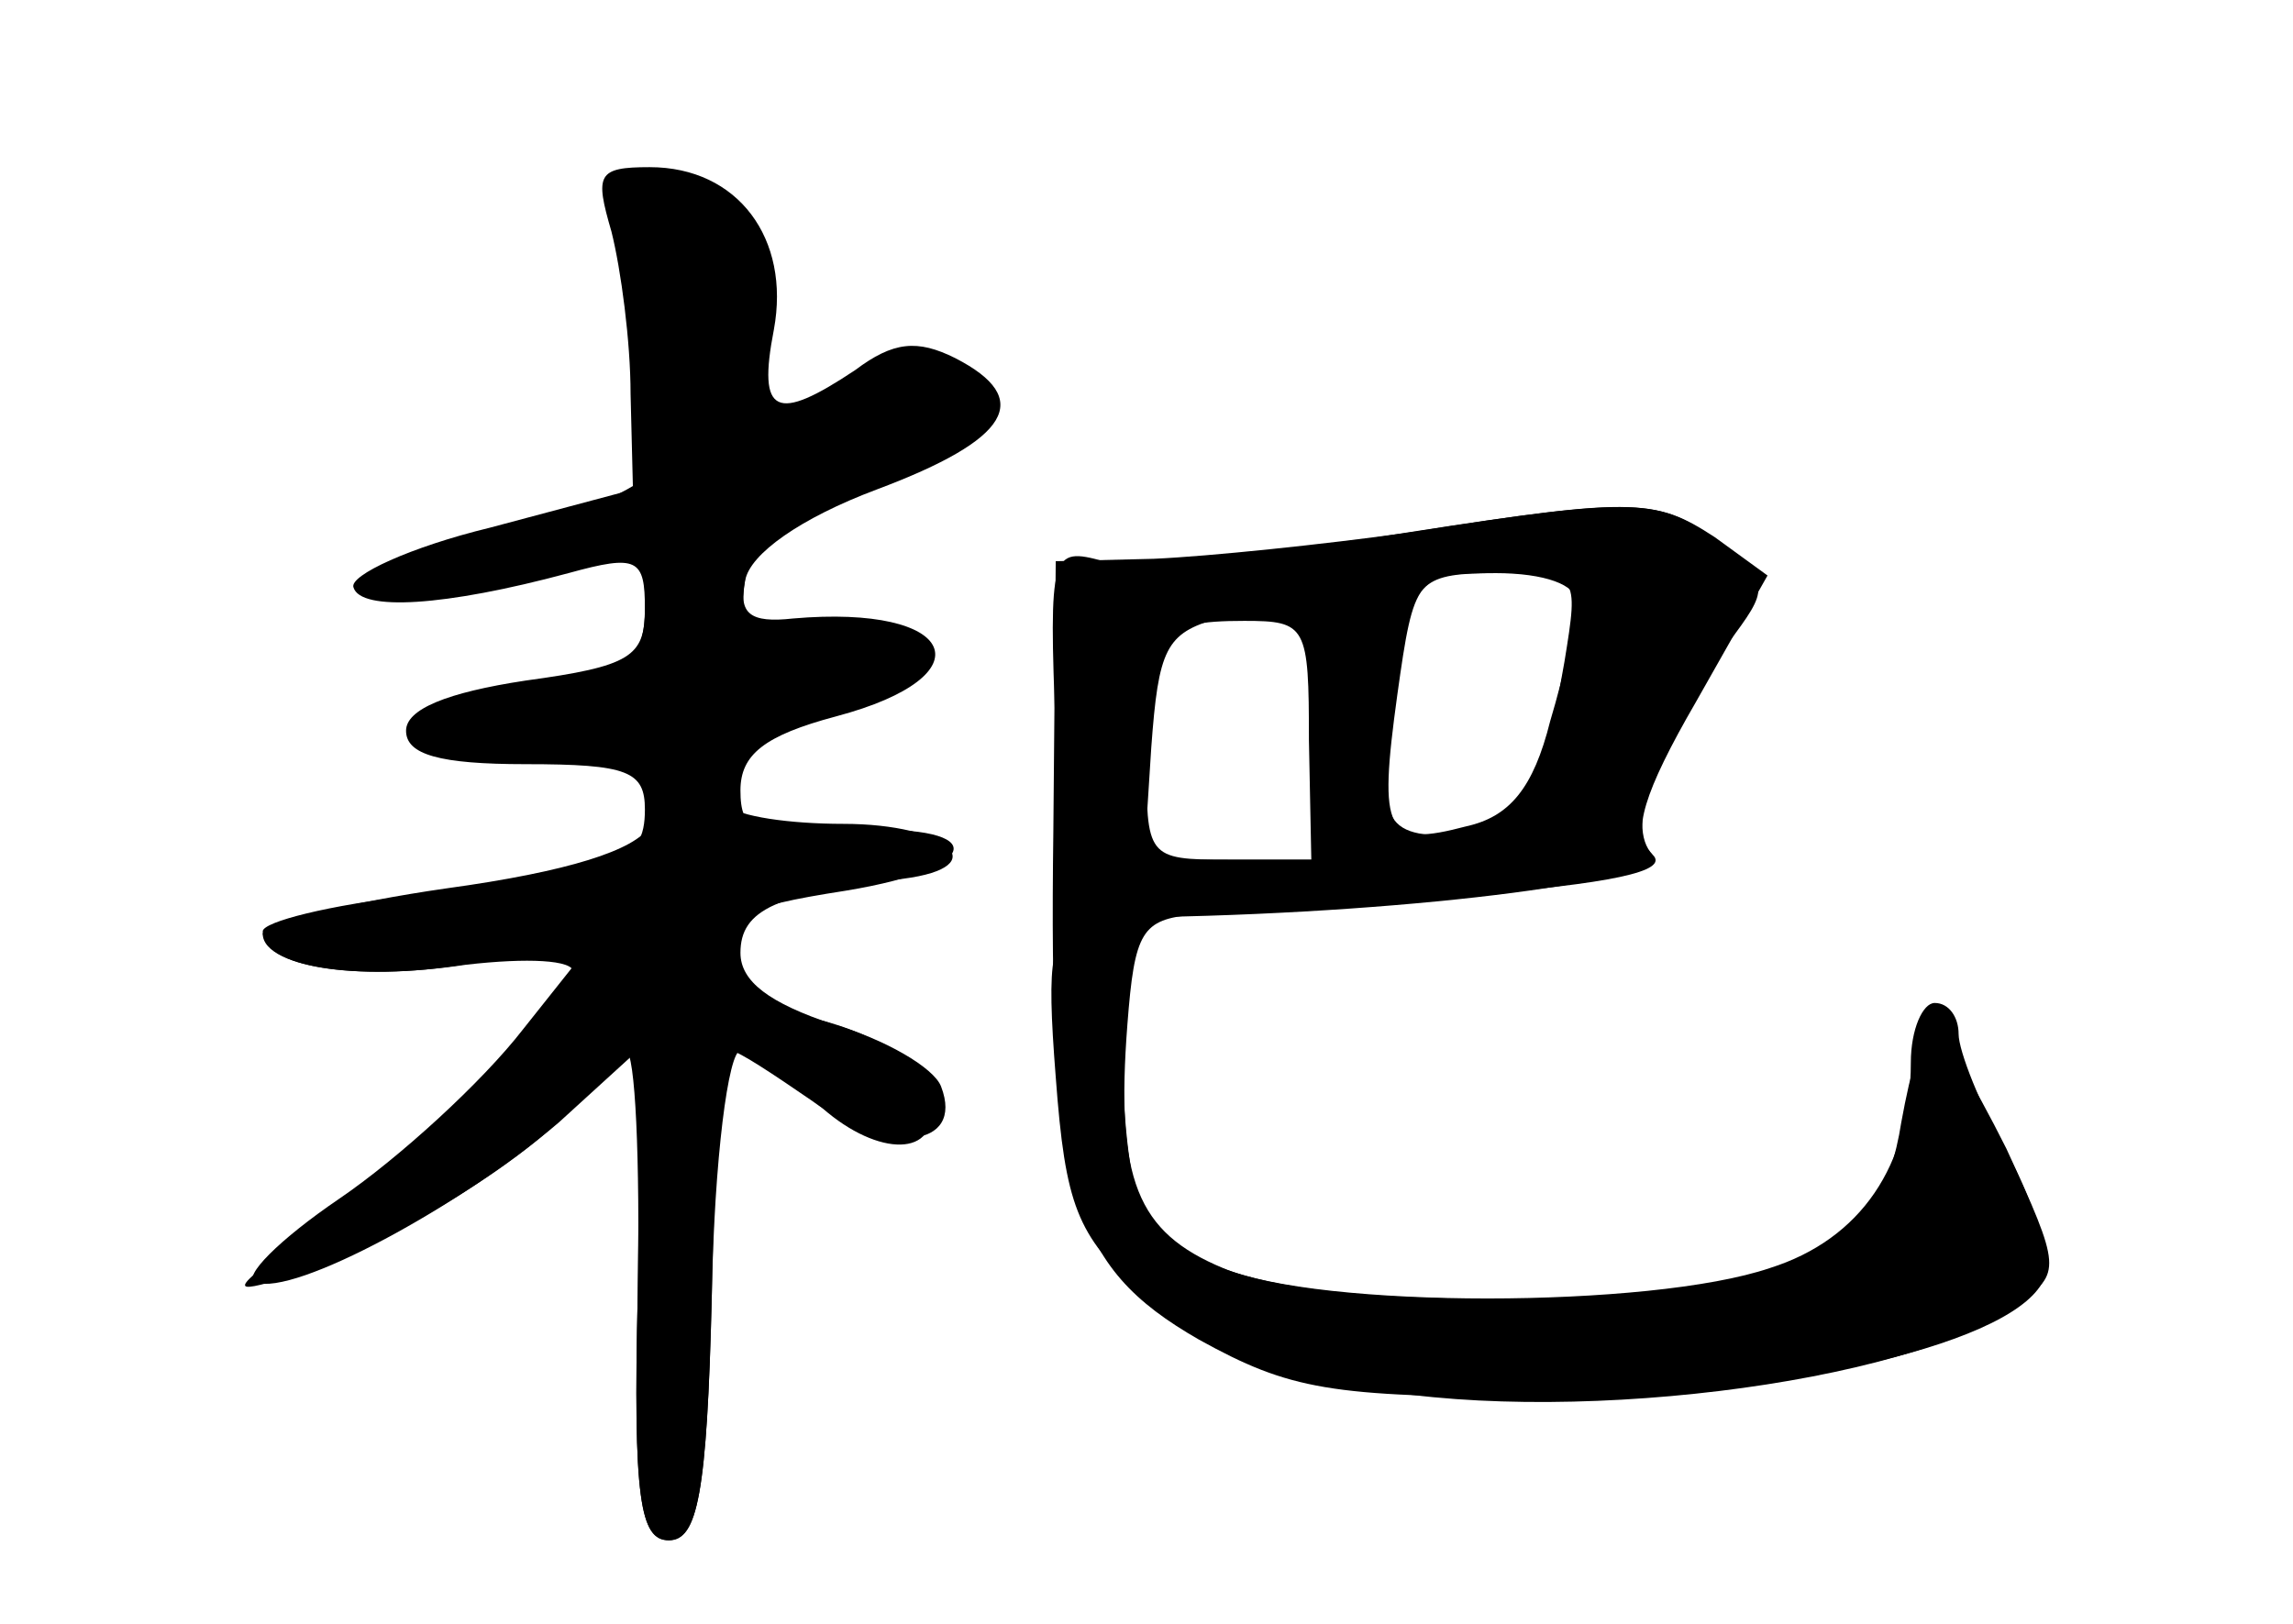 <?xml version="1.0" standalone="no"?>
<!DOCTYPE svg PUBLIC "-//W3C//DTD SVG 20010904//EN"
 "http://www.w3.org/TR/2001/REC-SVG-20010904/DTD/svg10.dtd">
<svg version="1.0" xmlns="http://www.w3.org/2000/svg"
 width="96pt" height="68pt" viewBox="0 0 96 68"
 preserveAspectRatio="xMidYMid meet">
<g transform="translate(0,68) scale(0.1,-0.1)" fill="#000000" stroke="none">
<g id="part-0" class="char-part">
  <path d="M256 583 c4 -16 8 -46 8 -68 l1 -40 -60 -16 c-33 -8 -59 -20 -57 -25
3 -10 38 -8 90 6 29 8 32 6 32 -15 0 -20 -6 -24 -50 -30 -33 -5 -50 -12 -50
-21 0 -10 14 -14 50 -14 43 0 50 -3 50 -19 0 -23 -12 -27 -97 -36 -35 -4 -63
-11 -63 -15 0 -15 38 -21 85 -14 26 3 45 2 45 -3 0 -10 -63 -71 -115 -112 -29
-22 -29 -23 -5 -16 40 11 109 54 123 76 6 10 15 19 19 19 4 0 6 -46 5 -102 -2
-86 1 -103 13 -103 12 0 16 19 18 102 1 58 7 103 12 103 6 0 19 -9 30 -20 23
-23 50 -26 50 -6 0 18 -18 32 -51 40 -15 3 -29 15 -32 25 -4 17 2 21 47 28 61
10 60 29 -1 25 -37 -3 -43 0 -43 17 0 15 10 23 40 31 64 17 51 47 -18 41 -18
-2 -23 2 -20 16 2 11 23 26 55 38 56 21 66 38 33 55 -16 8 -26 7 -42 -5 -33
-22 -41 -19 -34 17 7 38 -15 68 -52 68 -22 0 -23 -3 -16 -27z"/>
  <path d="M590 457 c-36 -5 -84 -10 -107 -11 l-41 -1 -1 -113 c-2 -151 7 -182
61 -213 38 -21 55 -24 143 -24 104 0 201 23 211 50 3 7 -4 30 -15 51 -12 21
-21 44 -21 51 0 7 -4 13 -10 13 -5 0 -10 -11 -10 -25 0 -43 -21 -74 -59 -86
-50 -17 -189 -17 -229 0 -36 15 -45 37 -40 102 3 39 6 44 28 46 14 1 65 5 114
8 60 5 85 10 78 17 -12 12 1 48 31 88 18 24 18 25 -3 42 -24 20 -35 20 -130 5z
m65 -54 c-12 -68 -15 -73 -46 -73 -32 0 -34 6 -23 73 6 34 9 37 41 37 34 0 34
0 28 -37z m-107 -33 l1 -50 -35 0 c-34 0 -34 1 -34 43 0 51 4 57 41 57 26 0
27 -2 27 -50z"/>
</g>
<g id="part-1" class="char-part">
  <path d="M260 598 c1 -7 5 -33 9 -57 5 -25 7 -50 4 -57 -2 -7 -27 -18 -54 -25
-60 -16 -65 -29 -6 -18 59 11 57 12 57 -16 0 -18 -6 -26 -25 -30 -85 -17 -81
-16 -61 -27 10 -6 33 -8 52 -5 19 3 34 2 34 -4 0 -5 9 -9 20 -9 11 0 20 6 20
13 0 8 16 18 36 23 44 11 41 29 -4 28 -30 -1 -33 1 -30 24 2 19 13 28 47 41
24 9 46 22 49 28 6 21 -29 27 -58 9 -16 -9 -30 -16 -33 -16 -3 0 -3 19 0 42 5
33 2 44 -12 55 -24 16 -45 17 -45 1z"/>
</g>
<g id="part-2" class="char-part">
  <path d="M272 334 c-6 -10 -34 -19 -85 -26 -42 -6 -77 -15 -77 -19 0 -15 48
-21 94 -11 l46 10 -31 -39 c-17 -22 -52 -54 -77 -71 -25 -17 -41 -33 -35 -35
16 -6 86 32 127 67 l34 31 -1 -103 c-2 -86 1 -103 13 -103 12 0 16 19 18 103
1 56 5 102 8 102 3 0 18 -10 34 -21 31 -23 64 -20 54 6 -3 8 -24 20 -45 26
-27 9 -39 18 -39 30 0 18 15 25 68 31 39 5 19 23 -25 23 -22 0 -44 3 -49 8
-12 11 -22 8 -32 -9z"/>
</g>
<g id="part-3" class="char-part">
  <path d="M570 454 c-47 -8 -95 -11 -108 -9 -22 6 -23 4 -20 -72 l3 -78 40 1
c110 2 217 16 206 27 -8 8 -3 25 19 63 l30 53 -22 16 c-26 17 -34 17 -148 -1z
m90 -26 c0 -7 -5 -30 -11 -50 -7 -28 -17 -40 -35 -44 -34 -9 -37 -3 -29 55 7
50 8 51 41 51 21 0 34 -5 34 -12z m-110 -59 l0 -49 -36 0 -35 0 3 47 c3 41 6
48 28 54 36 9 40 3 40 -52z"/>
</g>
<g id="part-4" class="char-part">
  <path d="M442 229 c4 -54 9 -66 35 -90 20 -17 52 -32 89 -39 84 -18 233 0 279
34 18 13 18 15 -5 65 -14 28 -28 51 -31 51 -4 0 -9 -18 -13 -40 -9 -58 -45
-74 -166 -74 -92 0 -134 10 -152 38 -4 6 -8 35 -8 64 0 41 -3 52 -16 52 -14 0
-16 -10 -12 -61z"/>
</g>
</g>
</svg>